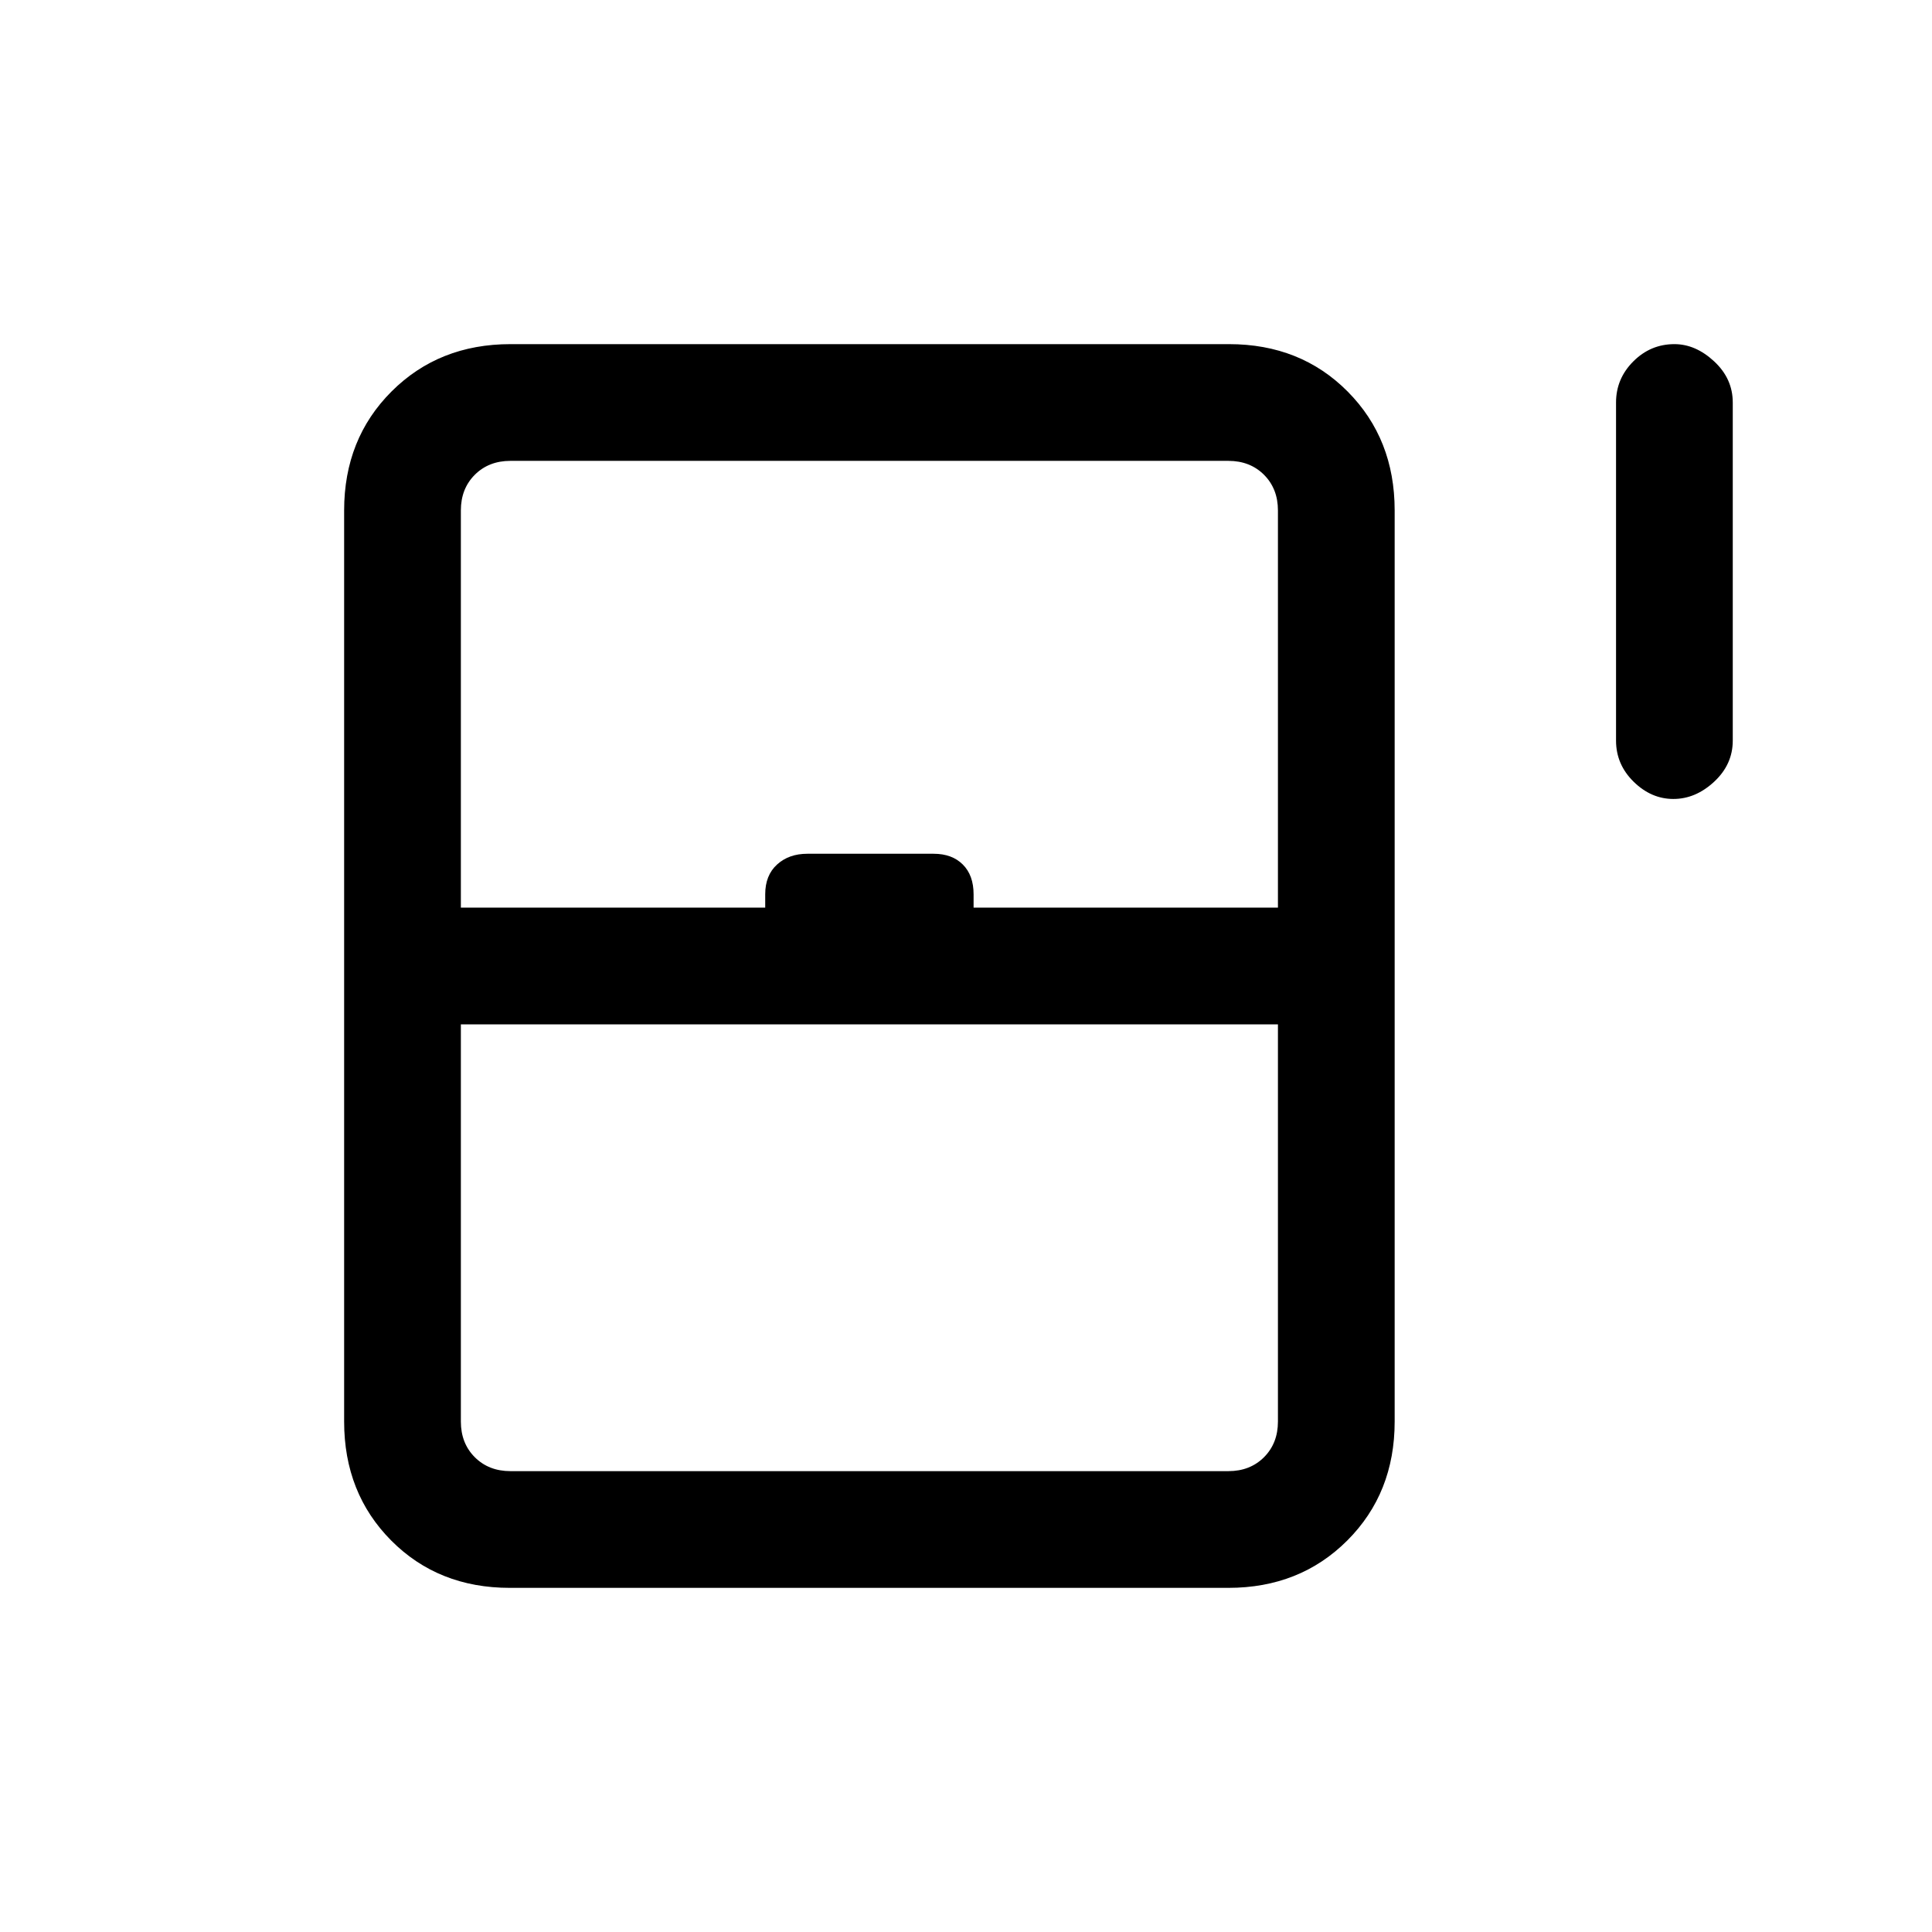 <svg xmlns="http://www.w3.org/2000/svg" height="20" viewBox="0 -960 960 960" width="20"><path d="M831.5-563q-11.04 0-19.77-8.58T803-592v-168q0-11.84 8.58-20.42Q820.16-789 832-789q10.54 0 19.77 8.58T861-760v168q0 11.84-9.23 20.42-9.23 8.58-20.27 8.58ZM171-253.62v-452.76q0-35.55 23.55-59.09Q218.09-789 253.66-789h357.01q35.56 0 58.95 23.53Q693-741.93 693-706.38v452.76q0 35.55-23.55 59.09Q645.91-171 610.34-171H253.33q-35.56 0-58.95-23.53Q171-218.07 171-253.62ZM229-509h151.23v-6.62q0-9.46 5.88-14.8 5.87-5.35 15.04-5.35h62.76q9.17 0 14.51 5.35 5.35 5.34 5.35 14.8v6.62H635v-197.38q0-10.77-6.92-17.7-6.93-6.92-17.7-6.92H253.62q-10.77 0-17.7 6.92-6.92 6.93-6.92 17.7V-509Zm24.62 280h356.76q10.77 0 17.7-6.92 6.92-6.93 6.92-17.7V-451H229v197.38q0 10.77 6.92 17.7 6.93 6.92 17.7 6.92Zm0 0H635 229 253.62Z"/></svg>
